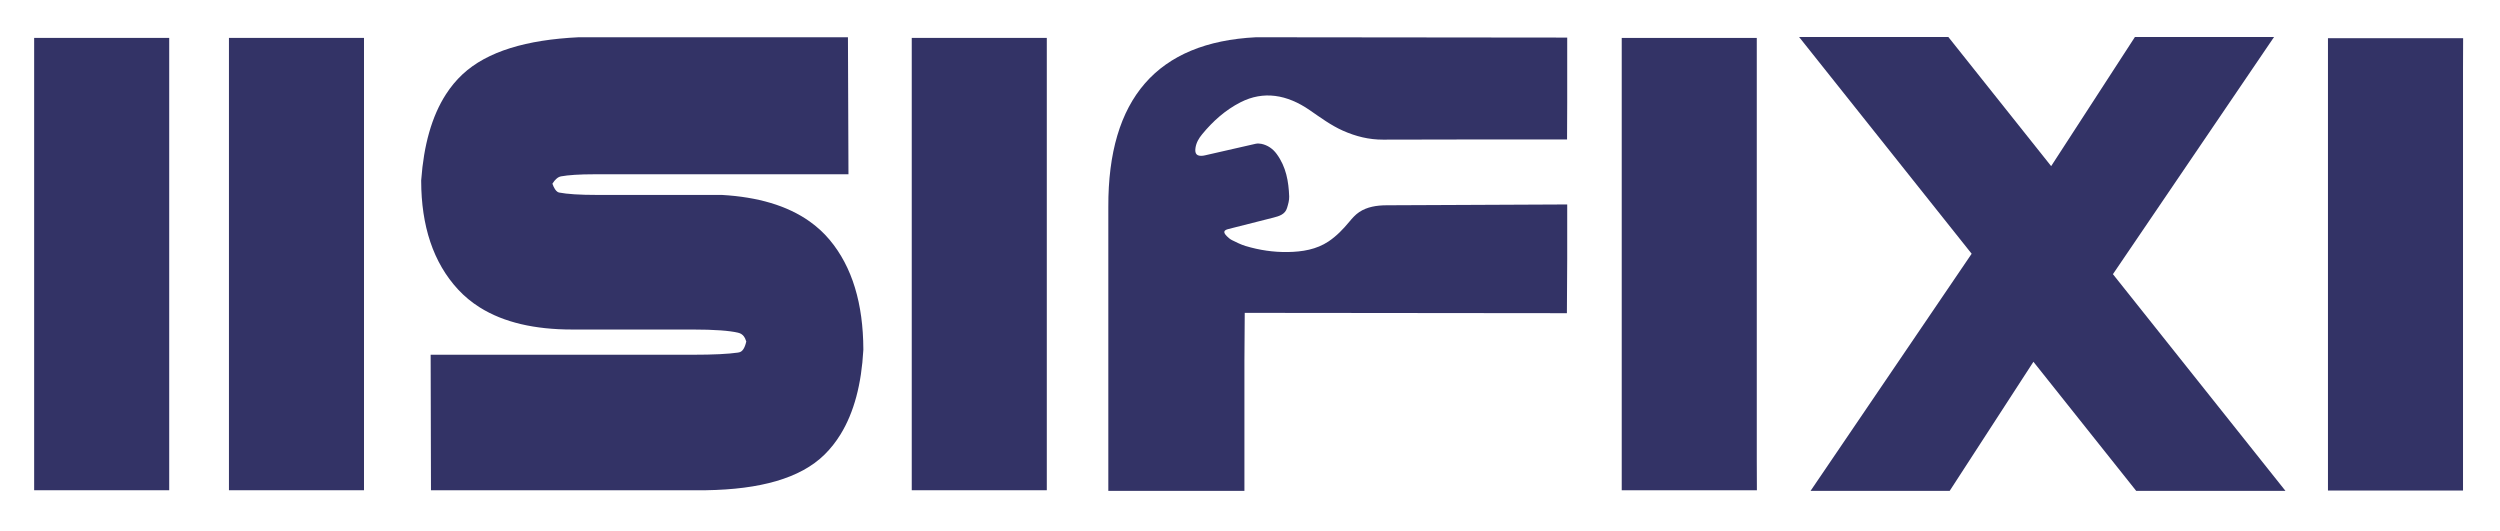 <?xml version="1.0" encoding="UTF-8"?>
<svg width="2749px" height="584px" viewBox="0 0 2749 584" version="1.1" xmlns="http://www.w3.org/2000/svg" xmlns:xlink="http://www.w3.org/1999/xlink">
    <!-- Generator: Sketch 50.2 (55047) - http://www.bohemiancoding.com/sketch -->
    <title>iisifixi-logo</title>
    <desc>Created with Sketch.</desc>
    <defs></defs>
    <g id="iisifixi-logo" stroke="none" stroke-width="1" fill="none" fill-rule="evenodd">
        <g id="iisifix-svg" transform="translate(37, 38)" fill="#333366" fill-rule="nonzero">
            <g id="g10" transform="translate(1239, 251.667) scale(-1, 1) rotate(-180) translate(-1239, -251.667) translate(0, 0.667)">
                <g id="g12">
                    <g id="g14-Clipped">
                        <g id="g14" transform="translate(0.333, 0.333)">
                            <g id="g24" transform="translate(425.427, 1.004)">
                                <path d="M477.333,223 C471.199,243.172 461.859,260.948 449.316,275.831 L449.315,275.832 C442.923,283.42 435.559,290.149 427.324,295.968 C414.969,304.701 400.688,311.385 384.688,316.159 C368.68,320.933 350.939,323.819 331.447,324.959 L331.052,324.981 L330.655,324.981 L194.145,324.981 C184.393,324.981 175.968,325.216 168.94,325.665 C161.92,326.111 156.277,326.788 152.271,327.576 L152.26,327.577 C151.427,327.747 150.879,327.977 150.28,328.349 C149.835,328.633 149.357,329.016 148.801,329.619 C147.975,330.516 146.979,331.936 145.977,334.069 C145.532,335.015 145.091,336.119 144.661,337.336 C146.1,339.636 147.507,341.329 148.768,342.492 C149.772,343.423 150.683,344.048 151.547,344.499 C152.413,344.945 153.241,345.229 154.189,345.408 C157.957,346.109 163.012,346.7 169.171,347.092 C175.333,347.487 182.613,347.693 190.949,347.693 L470.215,347.693 L469.641,498.363 L173.585,498.363 L173.26,498.347 C144.593,496.961 119.697,493.091 98.417,486.444 C87.779,483.117 78.043,479.088 69.231,474.28 C60.421,469.473 52.532,463.883 45.675,457.456 C38.893,451.105 32.868,443.816 27.628,435.695 C19.763,423.505 13.661,409.467 9.176,393.745 C4.693,378.016 1.812,360.587 0.412,341.436 L0.371,340.879 L0.372,340.32 C0.428,315.716 3.684,293.331 10.412,273.297 C17.124,253.276 27.371,235.643 41.008,220.948 C47.972,213.431 55.932,206.872 64.771,201.317 C78.033,192.977 93.241,186.897 110.193,182.907 C127.152,178.915 145.875,176.992 166.391,176.989 L298.673,176.989 C310.785,176.991 321.099,176.672 329.515,176.061 C337.913,175.46 344.456,174.532 348.713,173.511 C350.211,173.152 351.335,172.679 352.253,172.139 C352.944,171.732 353.528,171.284 354.085,170.743 C354.915,169.929 355.708,168.887 356.488,167.345 C356.971,166.387 357.435,165.205 357.857,163.835 C357.416,161.889 356.912,160.207 356.375,158.835 C355.783,157.323 355.164,156.163 354.58,155.289 C353.689,153.975 352.937,153.299 352.132,152.777 C351.319,152.272 350.361,151.869 348.771,151.632 C343.557,150.88 336.743,150.273 328.493,149.871 C320.241,149.467 310.541,149.26 299.445,149.26 L10.776,149.26 L11.141,0.263 L313.497,0.263 L313.601,0.264 C343.355,0.733 369.007,3.965 390.765,10.305 C401.641,13.483 411.549,17.448 420.459,22.3 C429.364,27.149 437.277,32.9 444.043,39.6 C450.595,46.084 456.395,53.443 461.412,61.577 C468.943,73.784 474.715,87.715 478.857,103.207 C483,118.705 485.528,135.777 486.559,154.44 L486.583,154.879 L486.583,155.319 C486.477,180.237 483.477,202.816 477.333,223" id="path26"></path>
                            </g>
                            <g id="g28" transform="translate(1940.704, 0.189)">
                                <polygon id="path30" points="345.333 238.667 522.487 499.429 369.509 499.429 277.416 357.465 164.388 499.429 161.901 499.429 0.269 499.429 189.997 261.129 12.844 0.367 165.821 0.367 257.916 142.331 370.943 0.367 373.429 0.367 535.061 0.367"></polygon>
                            </g>
                            <g id="g32" transform="translate(1181.046, 0.512)">
                                <path d="M0.333,312.333 L0.331,0.044 L149.985,0.044 L149.985,142.833 L150.337,195.803 L504.583,195.447 L504.925,255.355 L504.925,315.001 C504.261,315 503.596,314.999 502.932,314.997 C466.845,314.901 430.771,314.663 394.689,314.495 C365.215,314.359 335.739,314.243 306.264,314.097 C295.42,314.045 284.964,312.435 276.213,306.604 C272.033,303.82 268.557,299.888 265.329,295.993 C258.576,287.844 251.324,280.255 242.468,274.339 C229.237,265.501 213.745,262.925 197.528,262.688 C181.976,262.46 166.471,264.735 151.172,269.341 C146.084,270.873 141.177,273.392 136.317,275.772 C134.251,276.784 132.327,278.411 130.672,280.084 C126.452,284.351 126.972,286.616 132.347,287.983 C148.824,292.169 165.336,296.256 181.789,300.512 C188.183,302.167 194.701,304.023 196.849,311.152 C198.076,315.225 199.377,319.541 199.212,323.828 C198.581,340.127 195.936,356.207 185.459,370.52 C181.241,376.283 175.563,380.192 168.643,381.647 C166.569,382.084 164.276,382.156 162.297,381.715 C143.705,377.563 125.16,373.261 106.6,369.008 C105.843,368.835 105.079,368.657 104.299,368.576 C97.689,367.885 95.197,370.532 96.171,377.203 C97.023,383.027 99.889,387.785 103.421,392.091 C115.233,406.48 129.009,418.852 145.733,427.369 C171.073,440.275 196.821,435.868 221.671,418.777 C233.553,410.604 245.103,402.004 258.247,396.149 C272.527,389.789 287.004,386.224 302.323,386.275 C369.785,386.495 437.269,386.488 504.752,386.477 L504.925,427.181 L504.925,498.5 L162.707,498.855 C54.035,493.403 -0.091,431.229 0.333,312.333" id="path34"></path>
                            </g>
                            <g id="g40" transform="translate(214.195, 0.989)">
                                <polygon id="path42" points="1.667 497.667 0.221 497.667 0.221 0.277 148.727 0.277 148.727 497.667 146.976 497.667"></polygon>
                            </g>
                            <g id="g44" transform="translate(0.006, 0.989)">
                                <polygon id="path46" points="1.667 497.667 0.221 497.667 0.221 0.277 148.727 0.277 148.727 497.667 146.976 497.667"></polygon>
                            </g>
                            <g id="g48" transform="translate(965.001, 0.989)">
                                <polygon id="path50" points="1.667 497.667 0.22 497.667 0.22 0.277 0.221 0.277 148.725 0.277 148.727 0.277 148.727 497.667 146.976 497.667"></polygon>
                            </g>
                            <g id="g52" transform="translate(1745.091, 0.286)">
                                <polygon id="path54" points="149.333 386.667 149.333 403.135 149.333 498.369 147.7 498.369 2.391 498.369 0.827 498.369 0.827 403.135 0.827 386.667 0.827 0.98 0.945 0.98 149.333 0.98 149.451 0.98 149.333 34.377"></polygon>
                            </g>
                        </g>
                    </g>
                </g>
            </g>
        </g>
        <g id="g52" transform="translate(2559, 41)" fill="#333366" fill-rule="nonzero">
            <polygon id="path54" points="149.333 386.667 149.333 403.135 149.333 498.369 147.7 498.369 2.391 498.369 0.827 498.369 0.827 403.135 0.827 386.667 0.827 0.98 0.945 0.98 149.333 0.98 149.451 0.98 149.333 34.377"></polygon>
        </g>
    </g>
</svg>